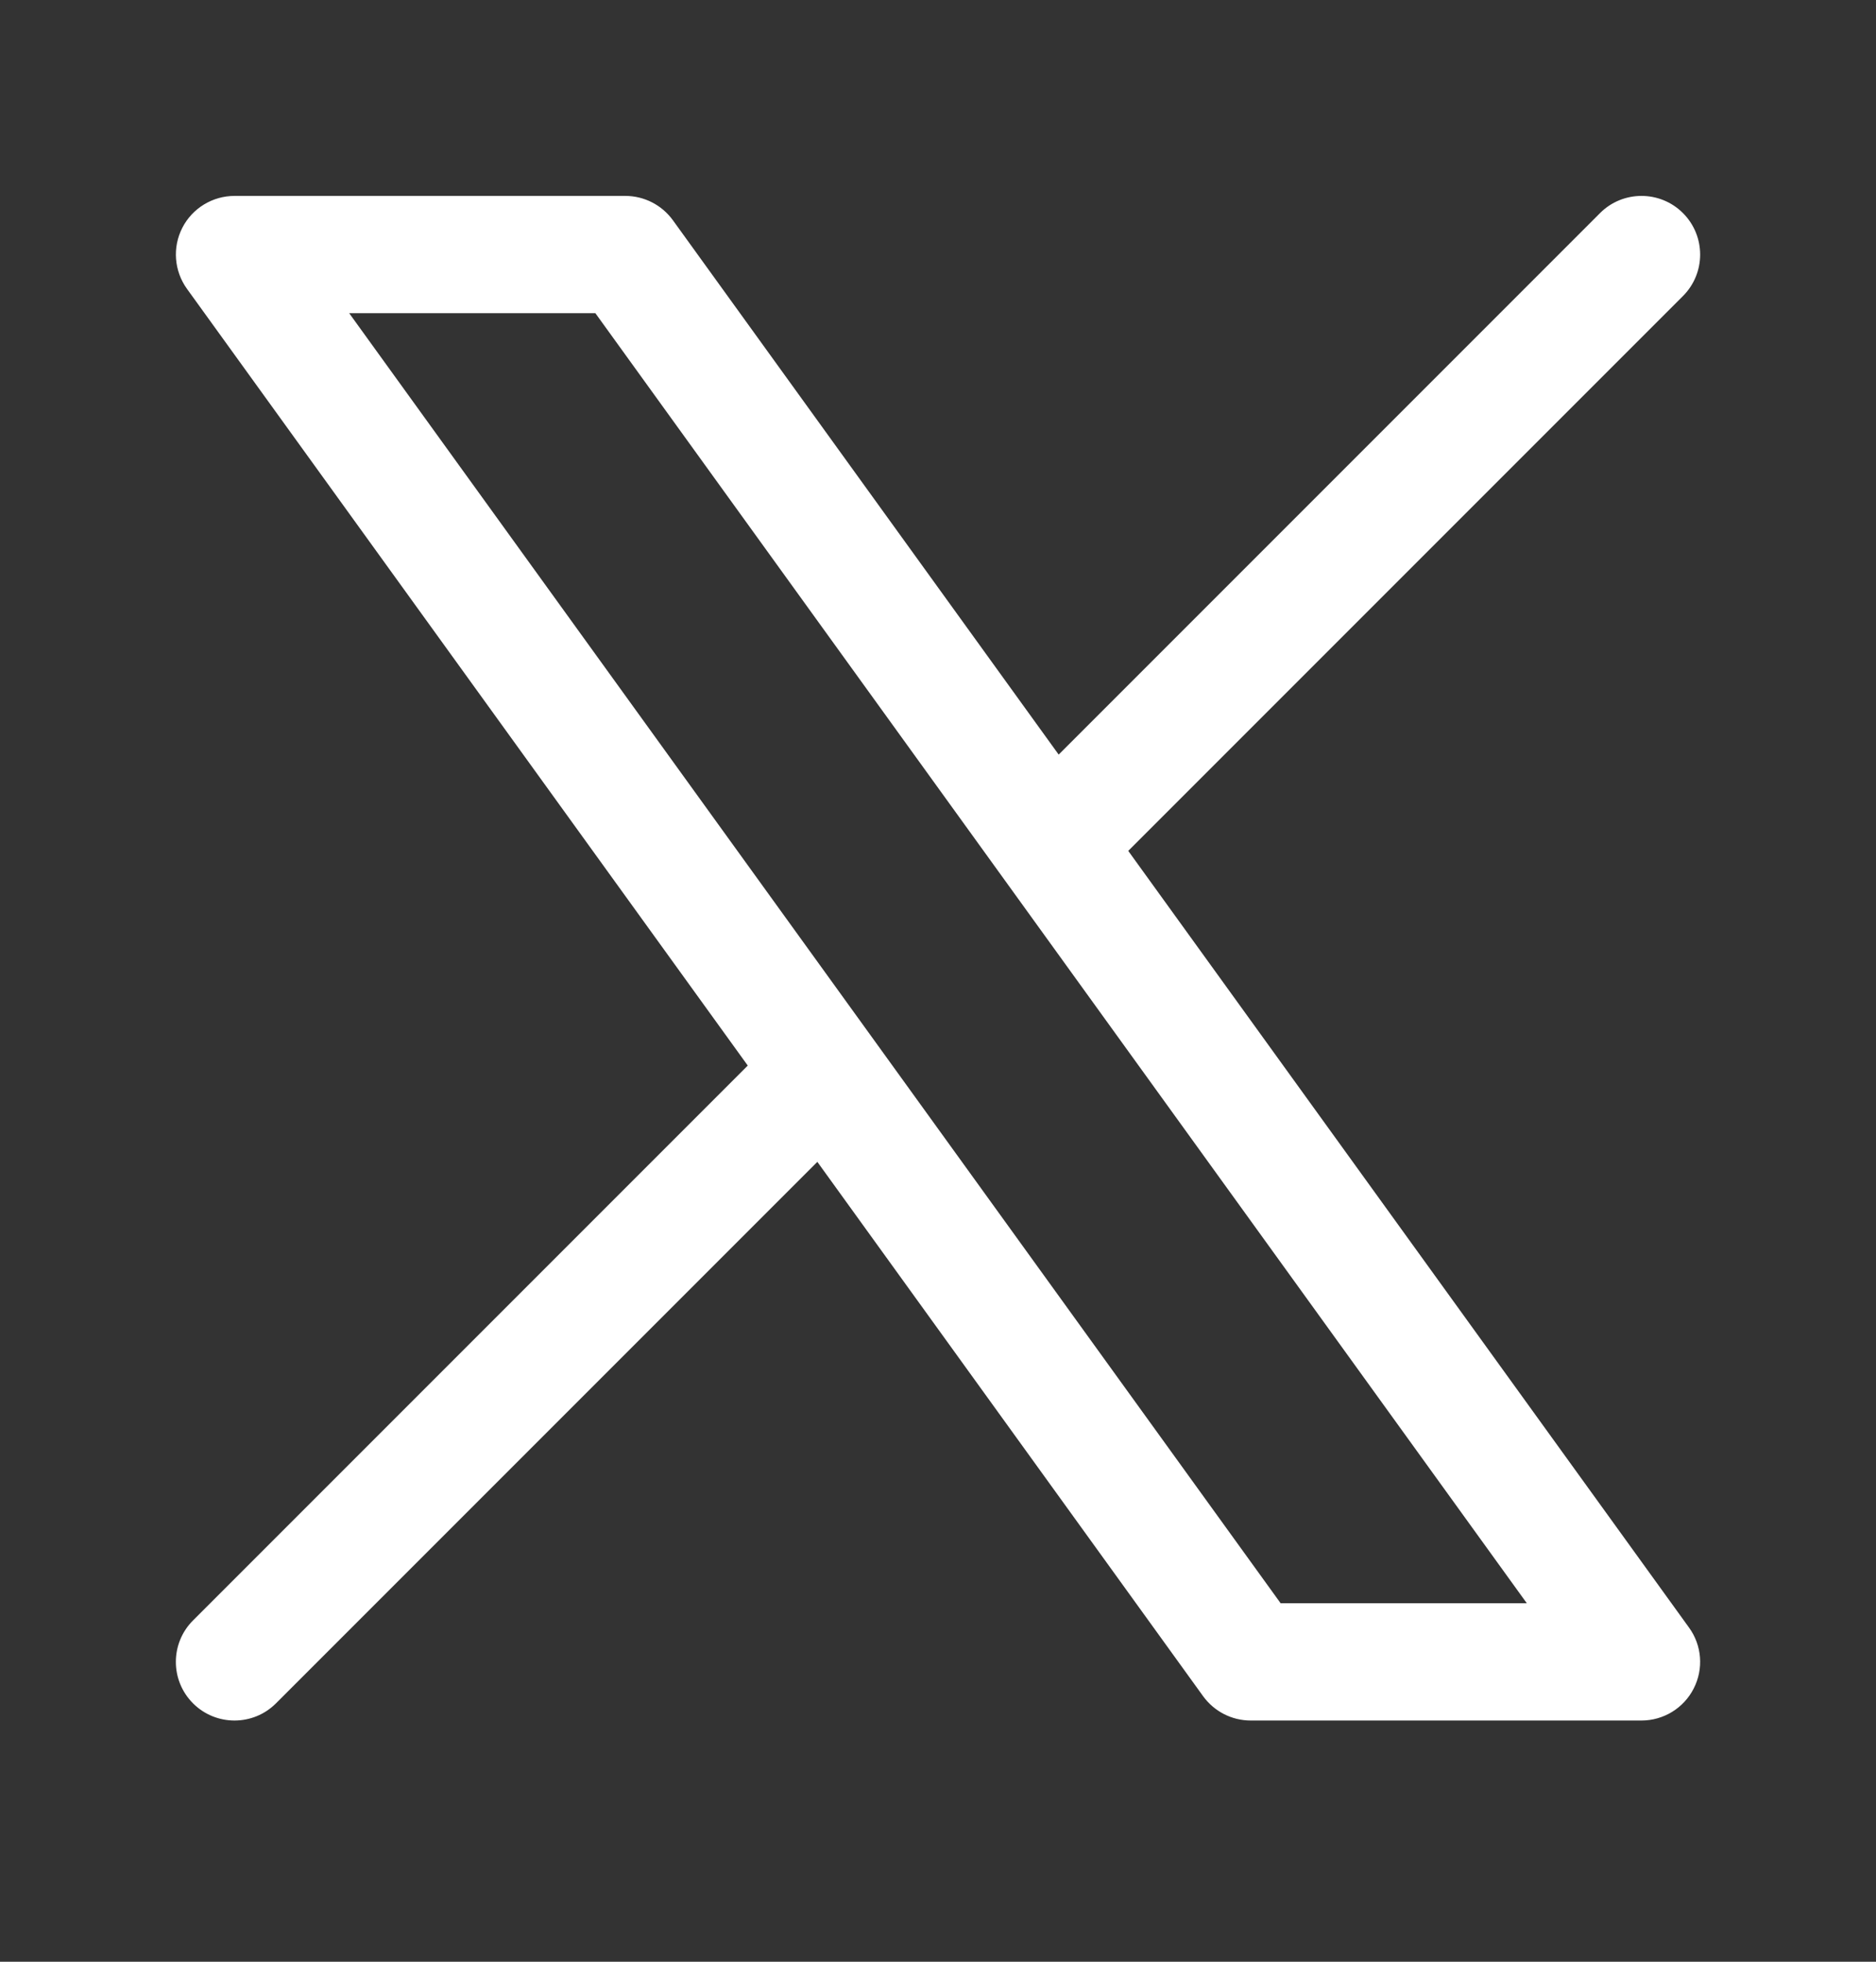 <svg width="22" height="23" viewBox="0 0 22 23" fill="none" xmlns="http://www.w3.org/2000/svg">
<rect x="0" y="0" width="22" height="23" fill="#333333" stroke="none"/>
<path fill-rule="evenodd" clip-rule="evenodd" d="M2.138 2.671C2.255 2.442 2.492 2.297 2.75 2.297H7.333C7.554 2.297 7.761 2.403 7.891 2.582L12.415 8.847L18.764 2.498C19.032 2.23 19.468 2.23 19.736 2.498C20.005 2.767 20.005 3.202 19.736 3.471L13.231 9.976L19.807 19.082C19.959 19.291 19.98 19.567 19.862 19.797C19.745 20.027 19.508 20.172 19.25 20.172H14.667C14.446 20.172 14.239 20.066 14.109 19.887L9.585 13.622L3.236 19.971C2.968 20.239 2.532 20.239 2.264 19.971C1.995 19.702 1.995 19.267 2.264 18.998L8.769 12.493L2.193 3.387C2.042 3.178 2.02 2.901 2.138 2.671ZM4.095 3.672L15.018 18.797H17.905L6.982 3.672H4.095Z" fill="white"/>
</svg>
